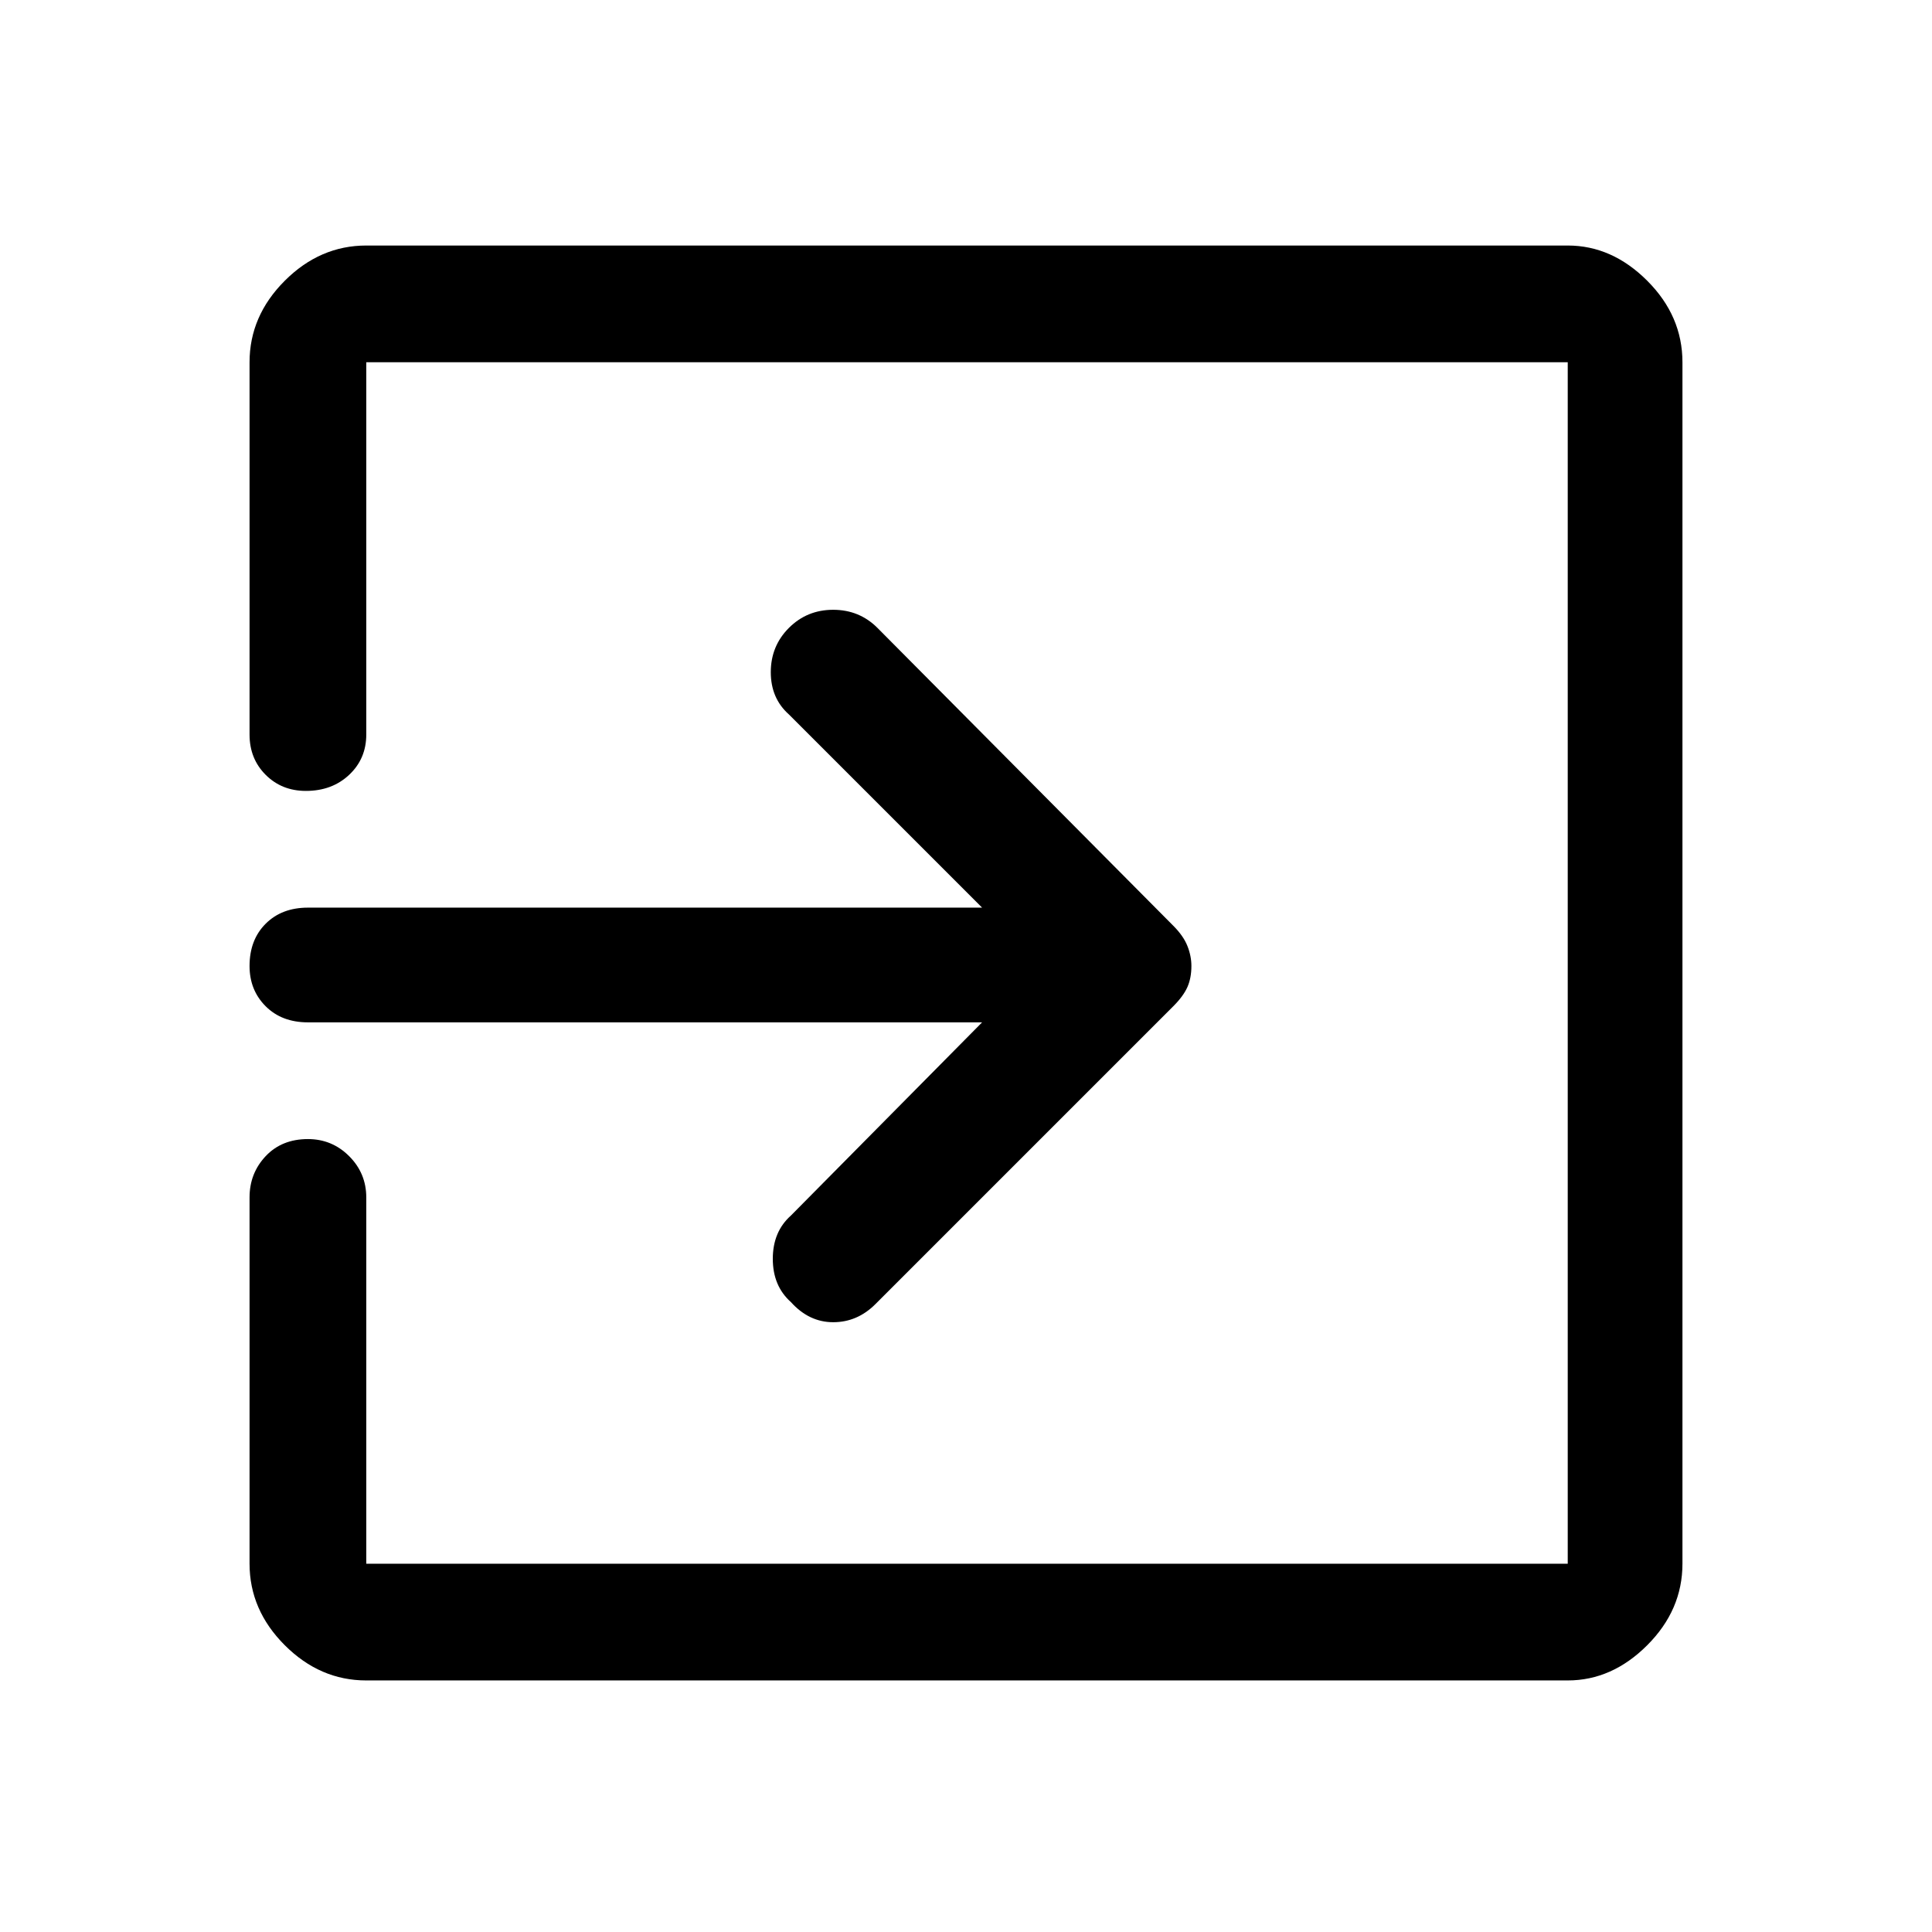 <svg xmlns="http://www.w3.org/2000/svg" height="48" width="48"><path d="M19.65 32.35Q19.2 31.95 19.2 31.275Q19.2 30.6 19.65 30.2L24.4 25.4H7.65Q7 25.4 6.6 25Q6.2 24.6 6.2 24Q6.2 23.35 6.6 22.95Q7 22.55 7.65 22.55H24.4L19.6 17.75Q19.15 17.35 19.15 16.7Q19.15 16.05 19.6 15.6Q20.05 15.15 20.7 15.15Q21.35 15.15 21.8 15.6L29.15 23Q29.4 23.25 29.5 23.5Q29.6 23.75 29.6 24Q29.6 24.3 29.5 24.525Q29.4 24.75 29.15 25L21.75 32.4Q21.3 32.85 20.7 32.85Q20.1 32.85 19.65 32.35ZM9.1 41.75Q7.95 41.75 7.075 40.875Q6.2 40 6.2 38.85V29.75Q6.2 29.15 6.6 28.725Q7 28.3 7.65 28.3Q8.25 28.3 8.675 28.725Q9.1 29.15 9.1 29.75V38.85Q9.1 38.85 9.1 38.85Q9.1 38.85 9.1 38.85H38.95Q38.95 38.85 38.95 38.85Q38.95 38.85 38.95 38.85V9Q38.95 9 38.95 9Q38.95 9 38.95 9H9.1Q9.1 9 9.1 9Q9.1 9 9.1 9V18.25Q9.1 18.85 8.675 19.25Q8.25 19.65 7.6 19.65Q7 19.65 6.6 19.25Q6.2 18.85 6.2 18.25V9Q6.2 7.85 7.075 6.975Q7.95 6.1 9.1 6.1H38.95Q40.05 6.1 40.925 6.975Q41.8 7.85 41.8 9V38.85Q41.8 40 40.925 40.875Q40.05 41.75 38.95 41.75Z"/></svg>